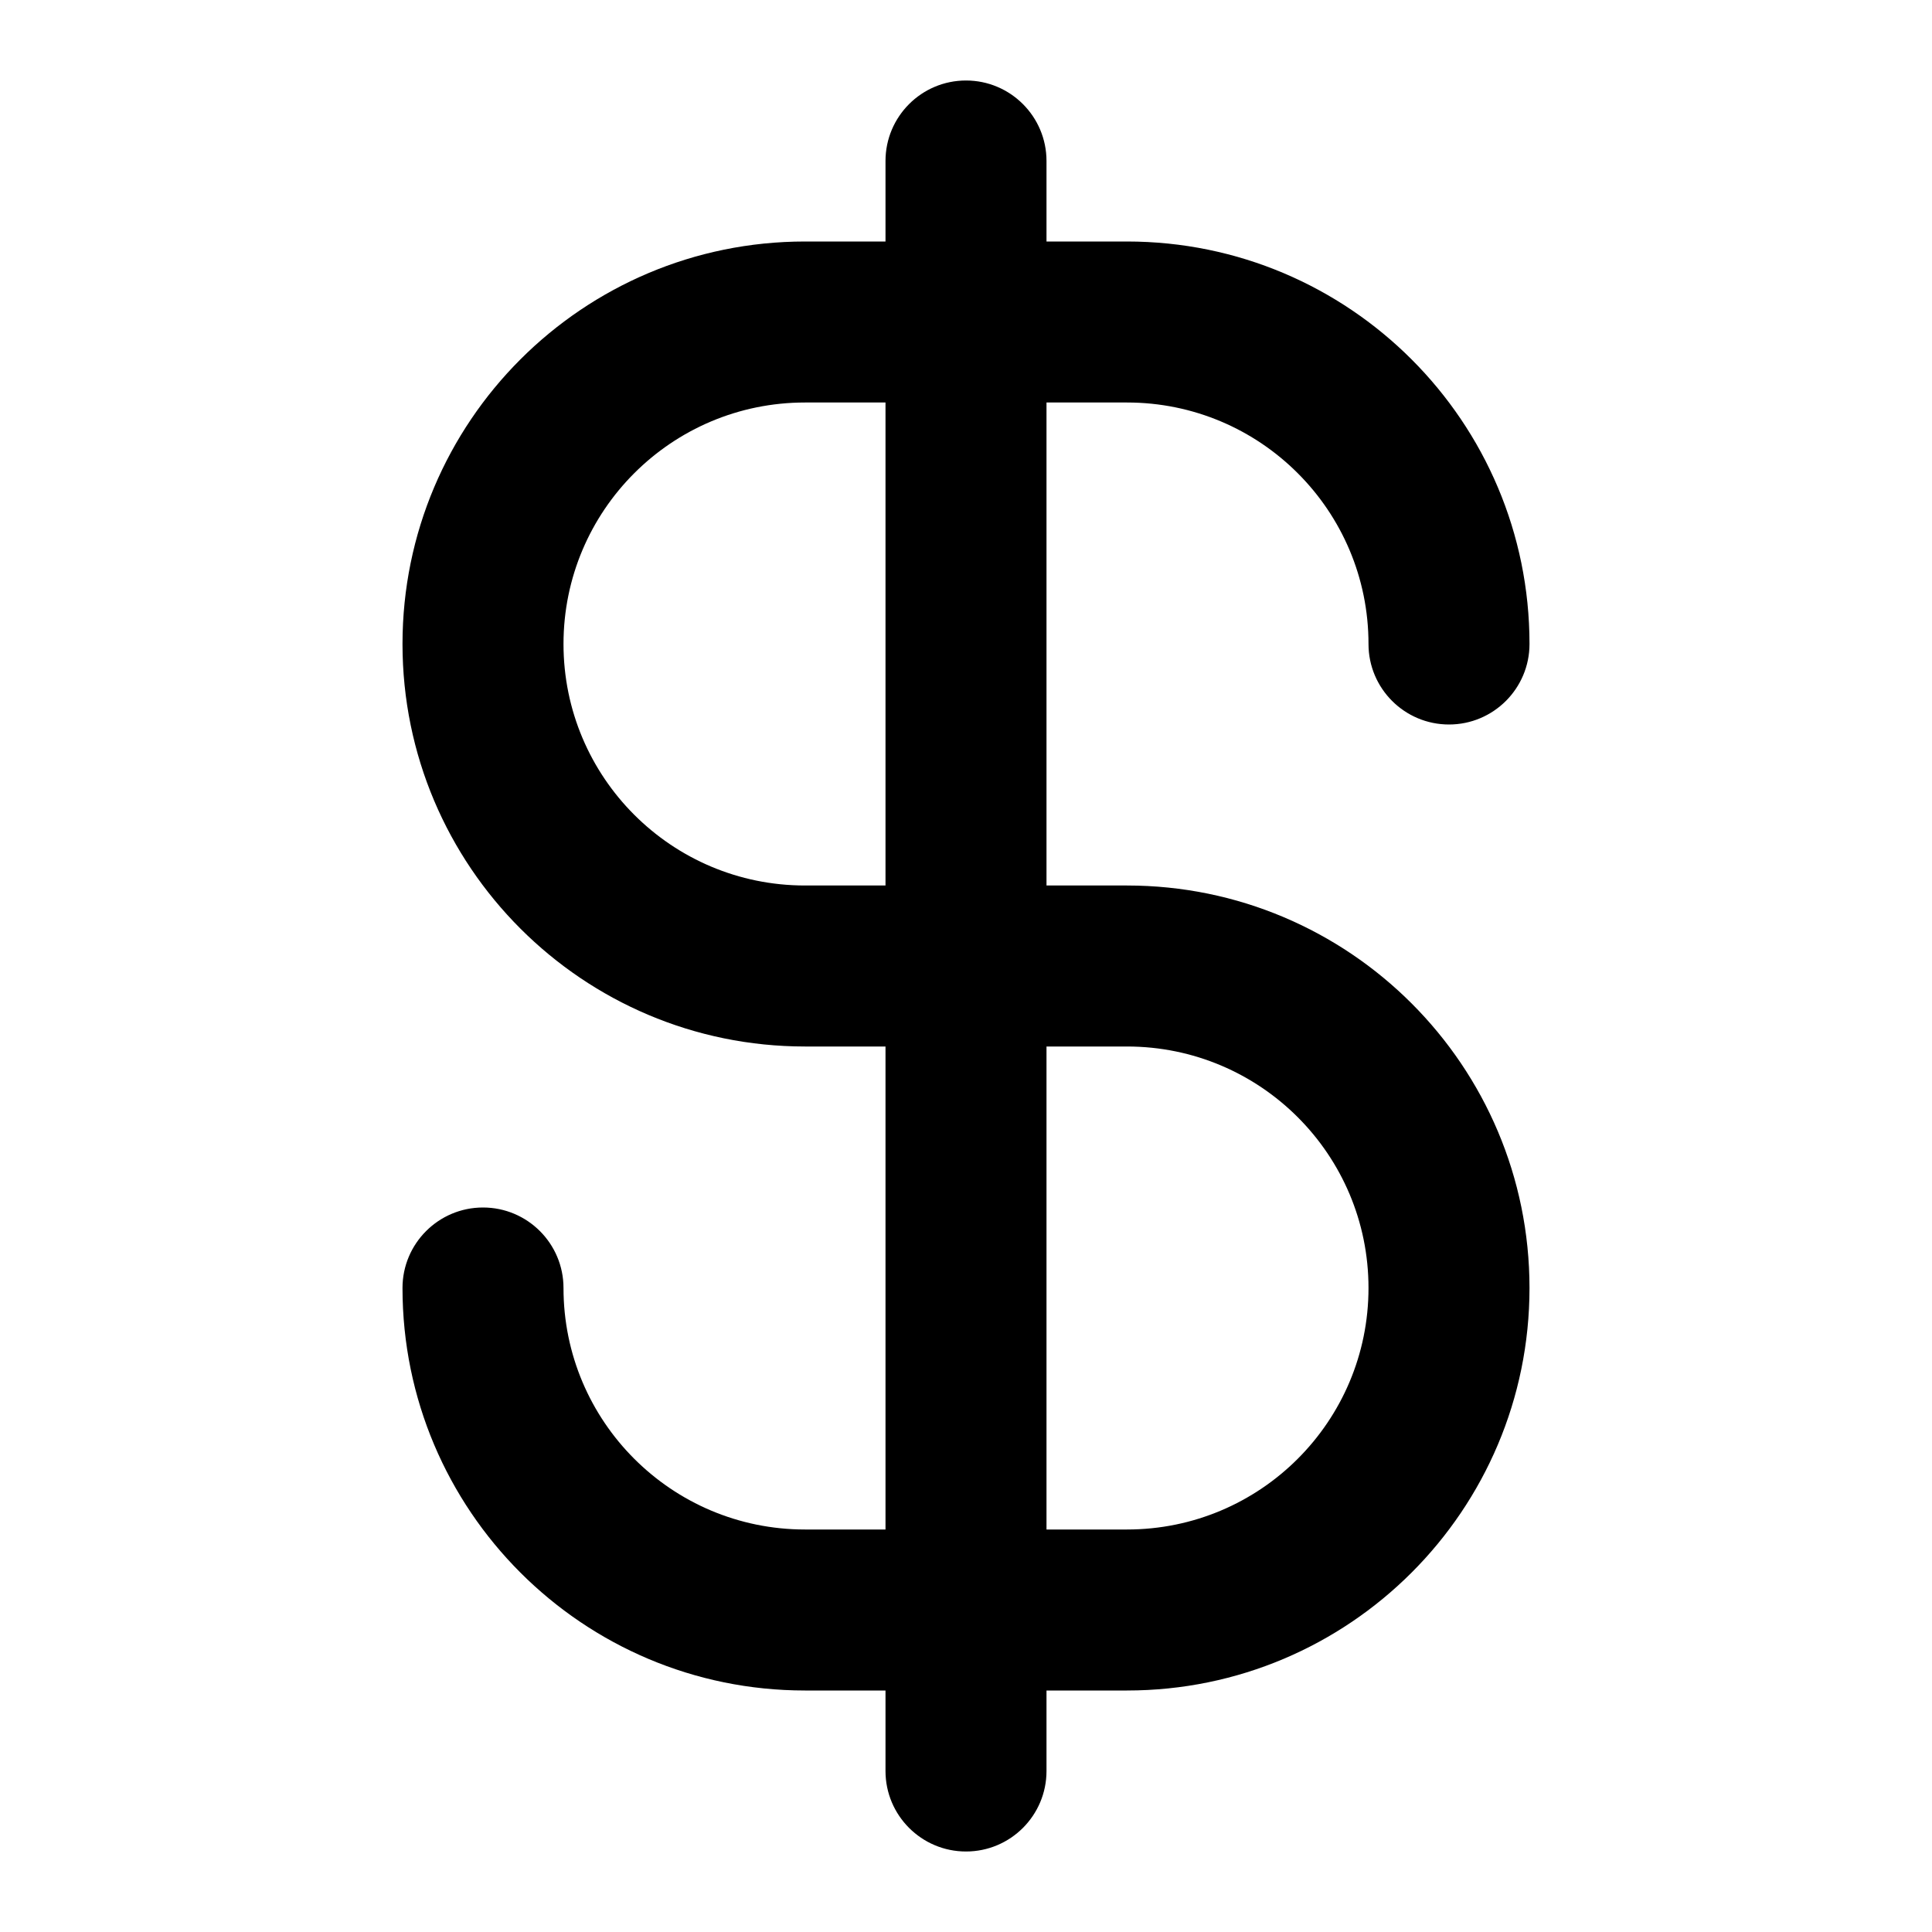 <svg xmlns="http://www.w3.org/2000/svg" viewBox="0 0 24 24"><title>currency dollar</title><g fill="none" class="nc-icon-wrapper"><path fill-rule="evenodd" clip-rule="evenodd" d="M13 2C13 1.448 12.552 1 12 1C11.448 1 11 1.448 11 2V3H10C7.239 3 5 5.239 5 8C5 10.761 7.239 13 10 13H11V19H10C8.343 19 7 17.657 7 16C7 15.448 6.552 15 6 15C5.448 15 5 15.448 5 16C5 18.761 7.239 21 10 21H11V22C11 22.552 11.448 23 12 23C12.552 23 13 22.552 13 22V21H14C16.761 21 19 18.761 19 16C19 13.239 16.761 11 14 11H13V5H14C15.657 5 17 6.343 17 8C17 8.552 17.448 9 18 9C18.552 9 19 8.552 19 8C19 5.239 16.761 3 14 3H13V2ZM11 5H10C8.343 5 7 6.343 7 8C7 9.657 8.343 11 10 11H11V5ZM13 13V19H14C15.657 19 17 17.657 17 16C17 14.343 15.657 13 14 13H13Z" fill="currentColor"></path></g></svg>